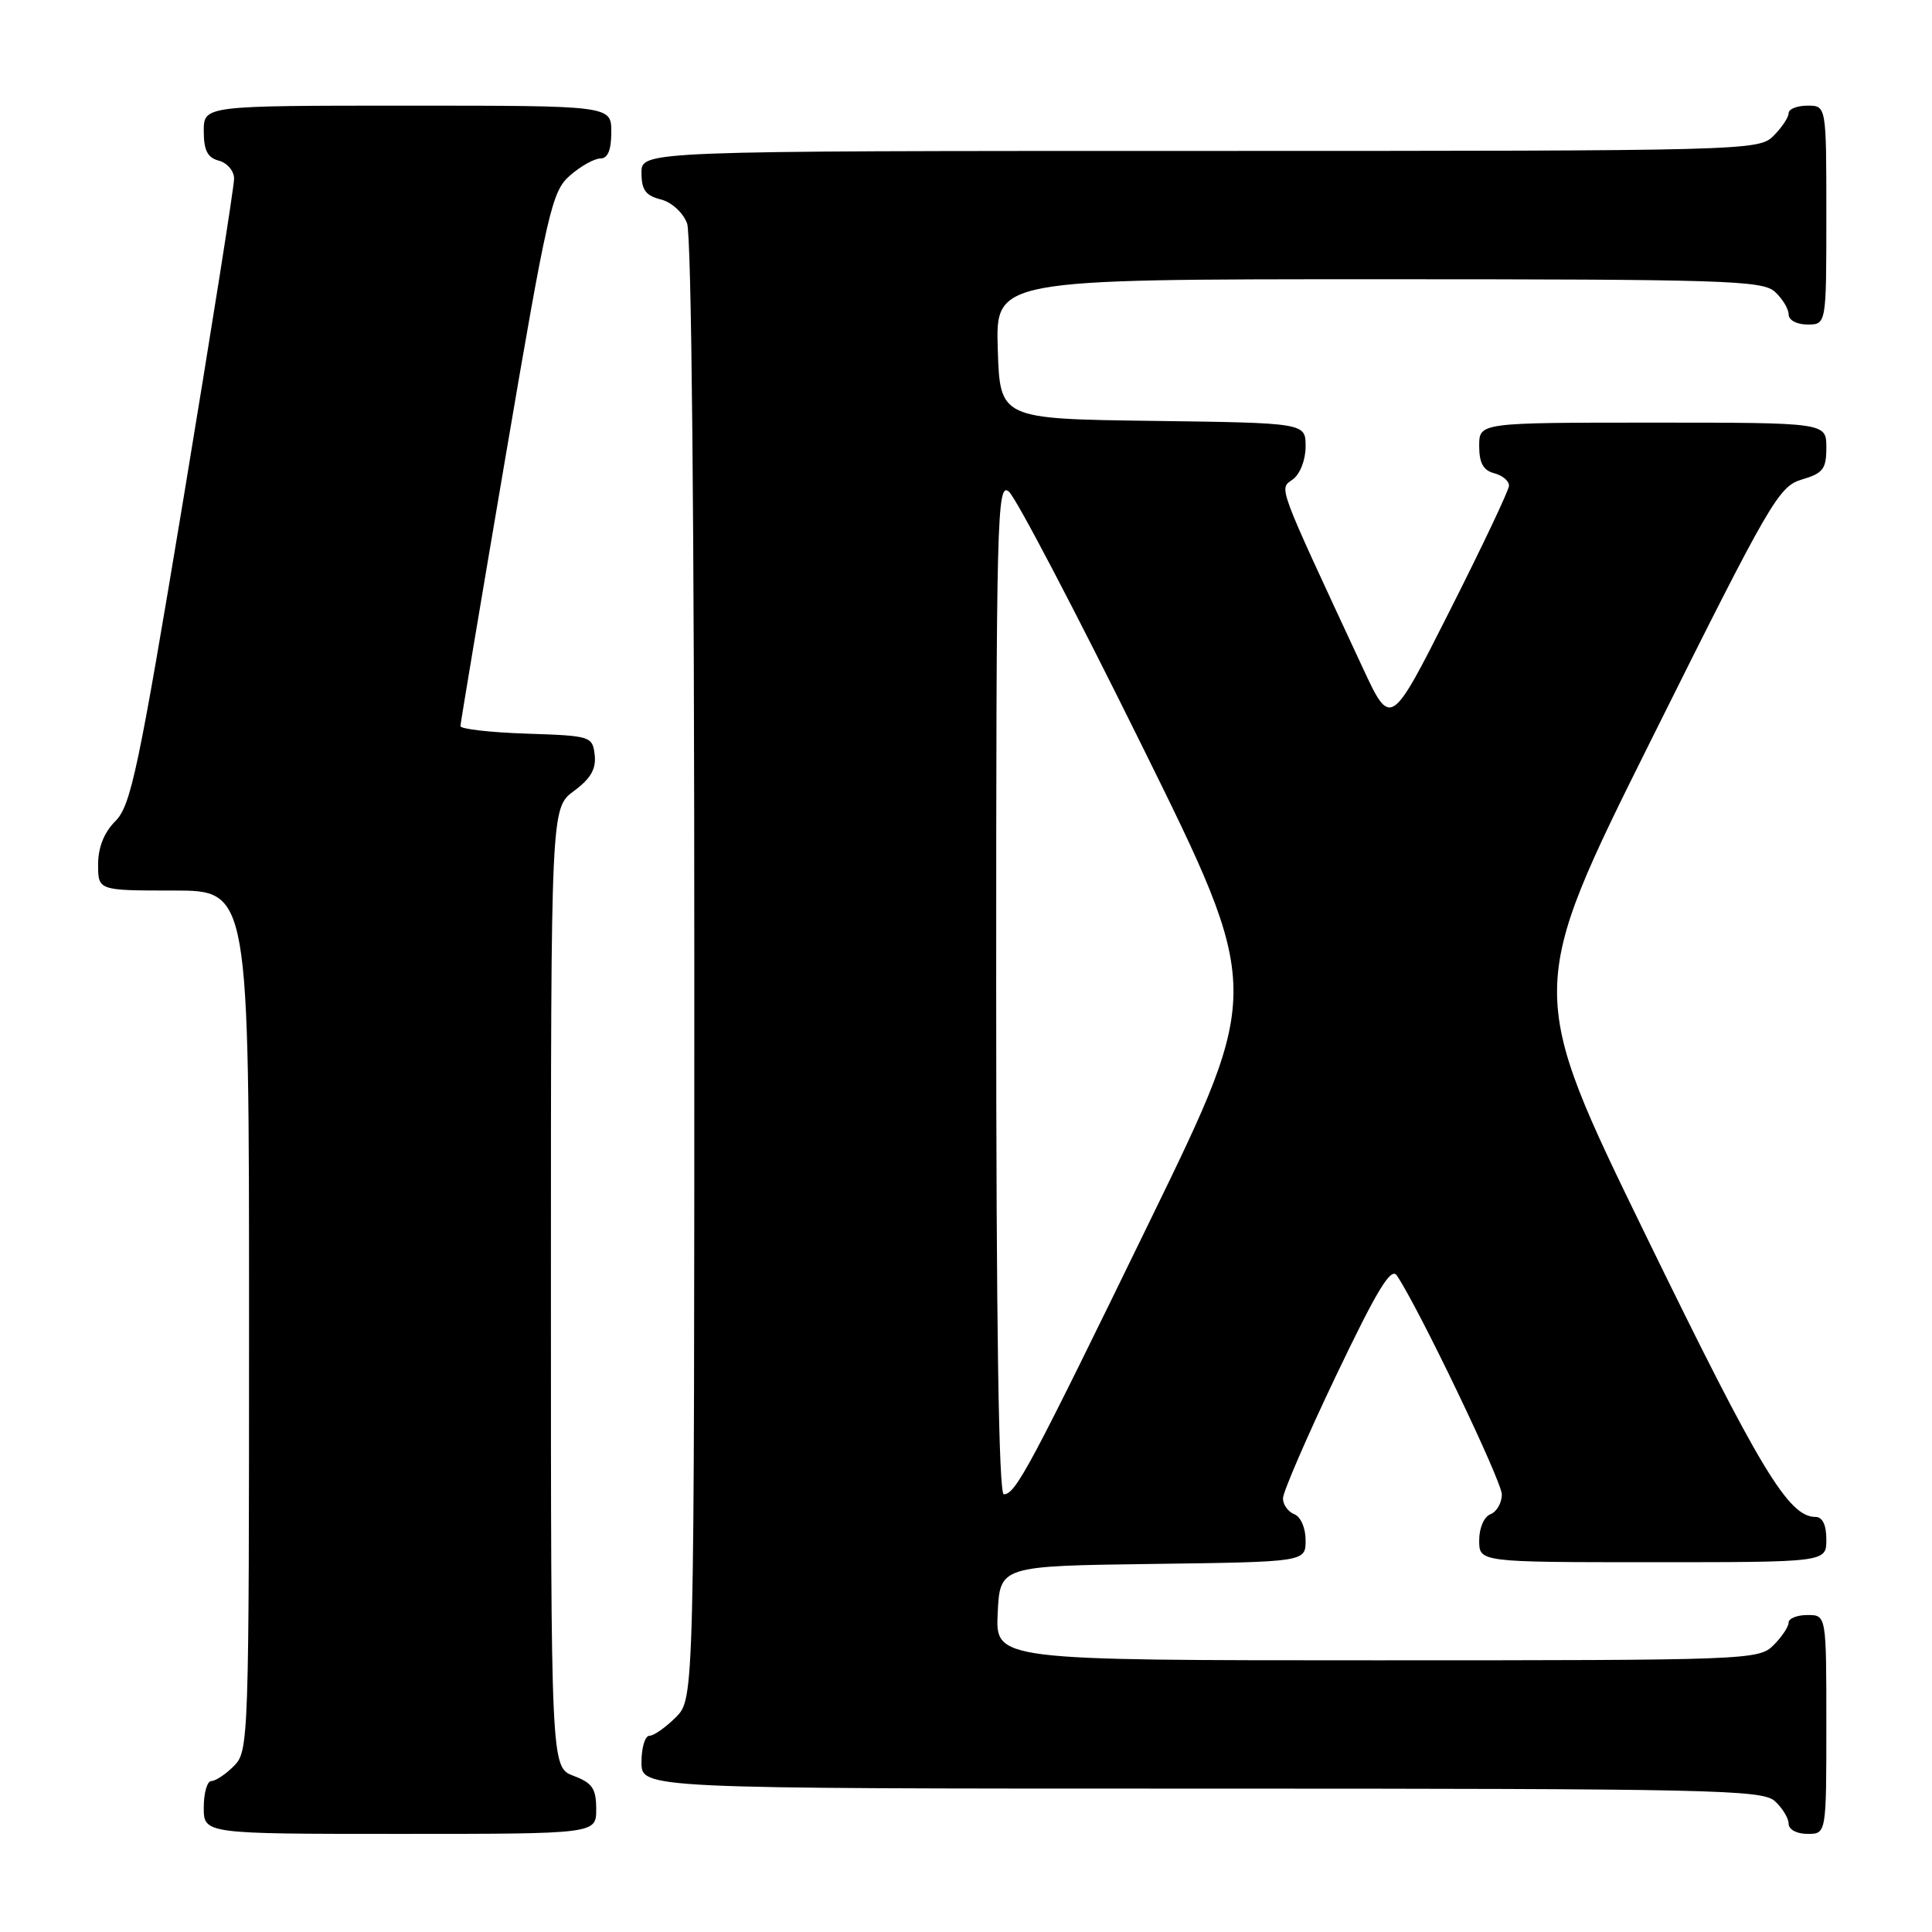 <?xml version="1.0" encoding="UTF-8" standalone="no"?>
<!DOCTYPE svg PUBLIC "-//W3C//DTD SVG 1.1//EN" "http://www.w3.org/Graphics/SVG/1.1/DTD/svg11.dtd" >
<svg xmlns="http://www.w3.org/2000/svg" xmlns:xlink="http://www.w3.org/1999/xlink" version="1.1" viewBox="0 0 256 256">
 <g >
 <path fill="currentColor"
d=" M 79.00 239.72 C 79.00 236.99 78.49 236.25 76.00 235.31 C 73.00 234.17 73.00 234.17 73.00 170.62 C 73.00 107.06 73.00 107.06 76.05 104.81 C 78.28 103.16 79.01 101.88 78.80 100.03 C 78.51 97.56 78.28 97.49 69.75 97.21 C 64.94 97.05 61.00 96.60 61.01 96.21 C 61.02 95.82 63.71 79.75 66.99 60.50 C 72.57 27.74 73.12 25.36 75.53 23.25 C 76.95 22.01 78.76 21.00 79.56 21.00 C 80.54 21.00 81.00 19.88 81.00 17.50 C 81.00 14.00 81.00 14.00 54.00 14.00 C 27.00 14.00 27.00 14.00 27.00 17.38 C 27.00 19.93 27.50 20.90 29.00 21.29 C 30.10 21.58 31.01 22.64 31.02 23.66 C 31.03 24.67 28.01 43.72 24.32 66.00 C 18.35 101.96 17.34 106.75 15.30 108.79 C 13.79 110.30 13.00 112.28 13.00 114.55 C 13.00 118.00 13.00 118.00 23.00 118.00 C 33.00 118.00 33.00 118.00 33.00 175.00 C 33.00 230.67 32.95 232.05 31.00 234.00 C 29.90 235.10 28.55 236.00 28.00 236.00 C 27.45 236.00 27.00 237.57 27.00 239.50 C 27.00 243.00 27.00 243.00 53.00 243.00 C 79.00 243.00 79.00 243.00 79.00 239.72 Z  M 242.00 228.50 C 242.00 214.00 242.00 214.00 239.50 214.00 C 238.12 214.00 237.00 214.45 237.00 215.00 C 237.00 215.55 236.10 216.90 235.00 218.00 C 233.05 219.95 231.67 220.00 182.45 220.00 C 131.90 220.00 131.90 220.00 132.20 213.75 C 132.50 207.50 132.50 207.50 152.75 207.23 C 173.00 206.96 173.00 206.96 173.00 204.09 C 173.00 202.46 172.35 200.97 171.50 200.64 C 170.68 200.32 170.00 199.38 170.00 198.54 C 170.00 197.71 173.17 190.38 177.04 182.27 C 182.48 170.89 184.31 167.86 185.09 169.01 C 188.02 173.37 199.00 196.27 199.00 198.02 C 199.00 199.14 198.32 200.32 197.50 200.64 C 196.64 200.97 196.00 202.46 196.00 204.11 C 196.00 207.00 196.00 207.00 219.00 207.00 C 242.00 207.00 242.00 207.00 242.00 204.00 C 242.00 202.05 241.49 201.00 240.56 201.00 C 236.99 201.00 233.20 194.72 218.16 163.86 C 202.25 131.23 202.25 131.23 218.88 97.86 C 234.55 66.41 235.69 64.45 238.75 63.54 C 241.57 62.71 242.00 62.15 242.00 59.29 C 242.00 56.00 242.00 56.00 219.00 56.00 C 196.00 56.00 196.00 56.00 196.00 59.09 C 196.00 61.35 196.54 62.33 198.00 62.71 C 199.10 63.00 199.98 63.74 199.95 64.37 C 199.92 64.99 196.38 72.46 192.08 80.97 C 184.27 96.44 184.27 96.44 180.56 88.47 C 169.03 63.67 169.47 64.86 171.31 63.52 C 172.27 62.81 173.00 60.94 173.00 59.16 C 173.00 56.04 173.00 56.04 152.75 55.77 C 132.50 55.50 132.50 55.50 132.21 46.25 C 131.92 37.00 131.92 37.00 182.63 37.00 C 228.42 37.00 233.52 37.16 235.17 38.65 C 236.18 39.57 237.00 40.92 237.00 41.65 C 237.00 42.42 238.07 43.00 239.50 43.00 C 242.00 43.00 242.00 43.00 242.00 28.50 C 242.00 14.00 242.00 14.00 239.50 14.00 C 238.12 14.00 237.00 14.45 237.00 15.00 C 237.00 15.55 236.10 16.90 235.00 18.00 C 233.04 19.96 231.67 20.00 159.00 20.00 C 85.00 20.00 85.00 20.00 85.00 22.89 C 85.00 25.15 85.55 25.92 87.54 26.42 C 88.98 26.78 90.49 28.15 91.04 29.59 C 91.63 31.16 92.00 69.07 92.00 128.61 C 92.00 225.09 92.00 225.09 89.55 227.55 C 88.20 228.90 86.62 230.00 86.05 230.00 C 85.47 230.00 85.00 231.57 85.00 233.50 C 85.00 237.00 85.00 237.00 159.17 237.00 C 226.79 237.00 233.50 237.15 235.17 238.65 C 236.18 239.57 237.00 240.92 237.00 241.65 C 237.00 242.42 238.07 243.00 239.50 243.00 C 242.00 243.00 242.00 243.00 242.00 228.50 Z  M 132.00 130.88 C 132.00 68.26 132.11 63.85 133.67 65.13 C 134.59 65.88 142.53 81.04 151.32 98.82 C 167.29 131.14 167.29 131.14 152.43 161.65 C 136.44 194.49 134.57 198.00 133.01 198.00 C 132.34 198.00 132.00 175.61 132.00 130.88 Z "/>
</g>
</svg>